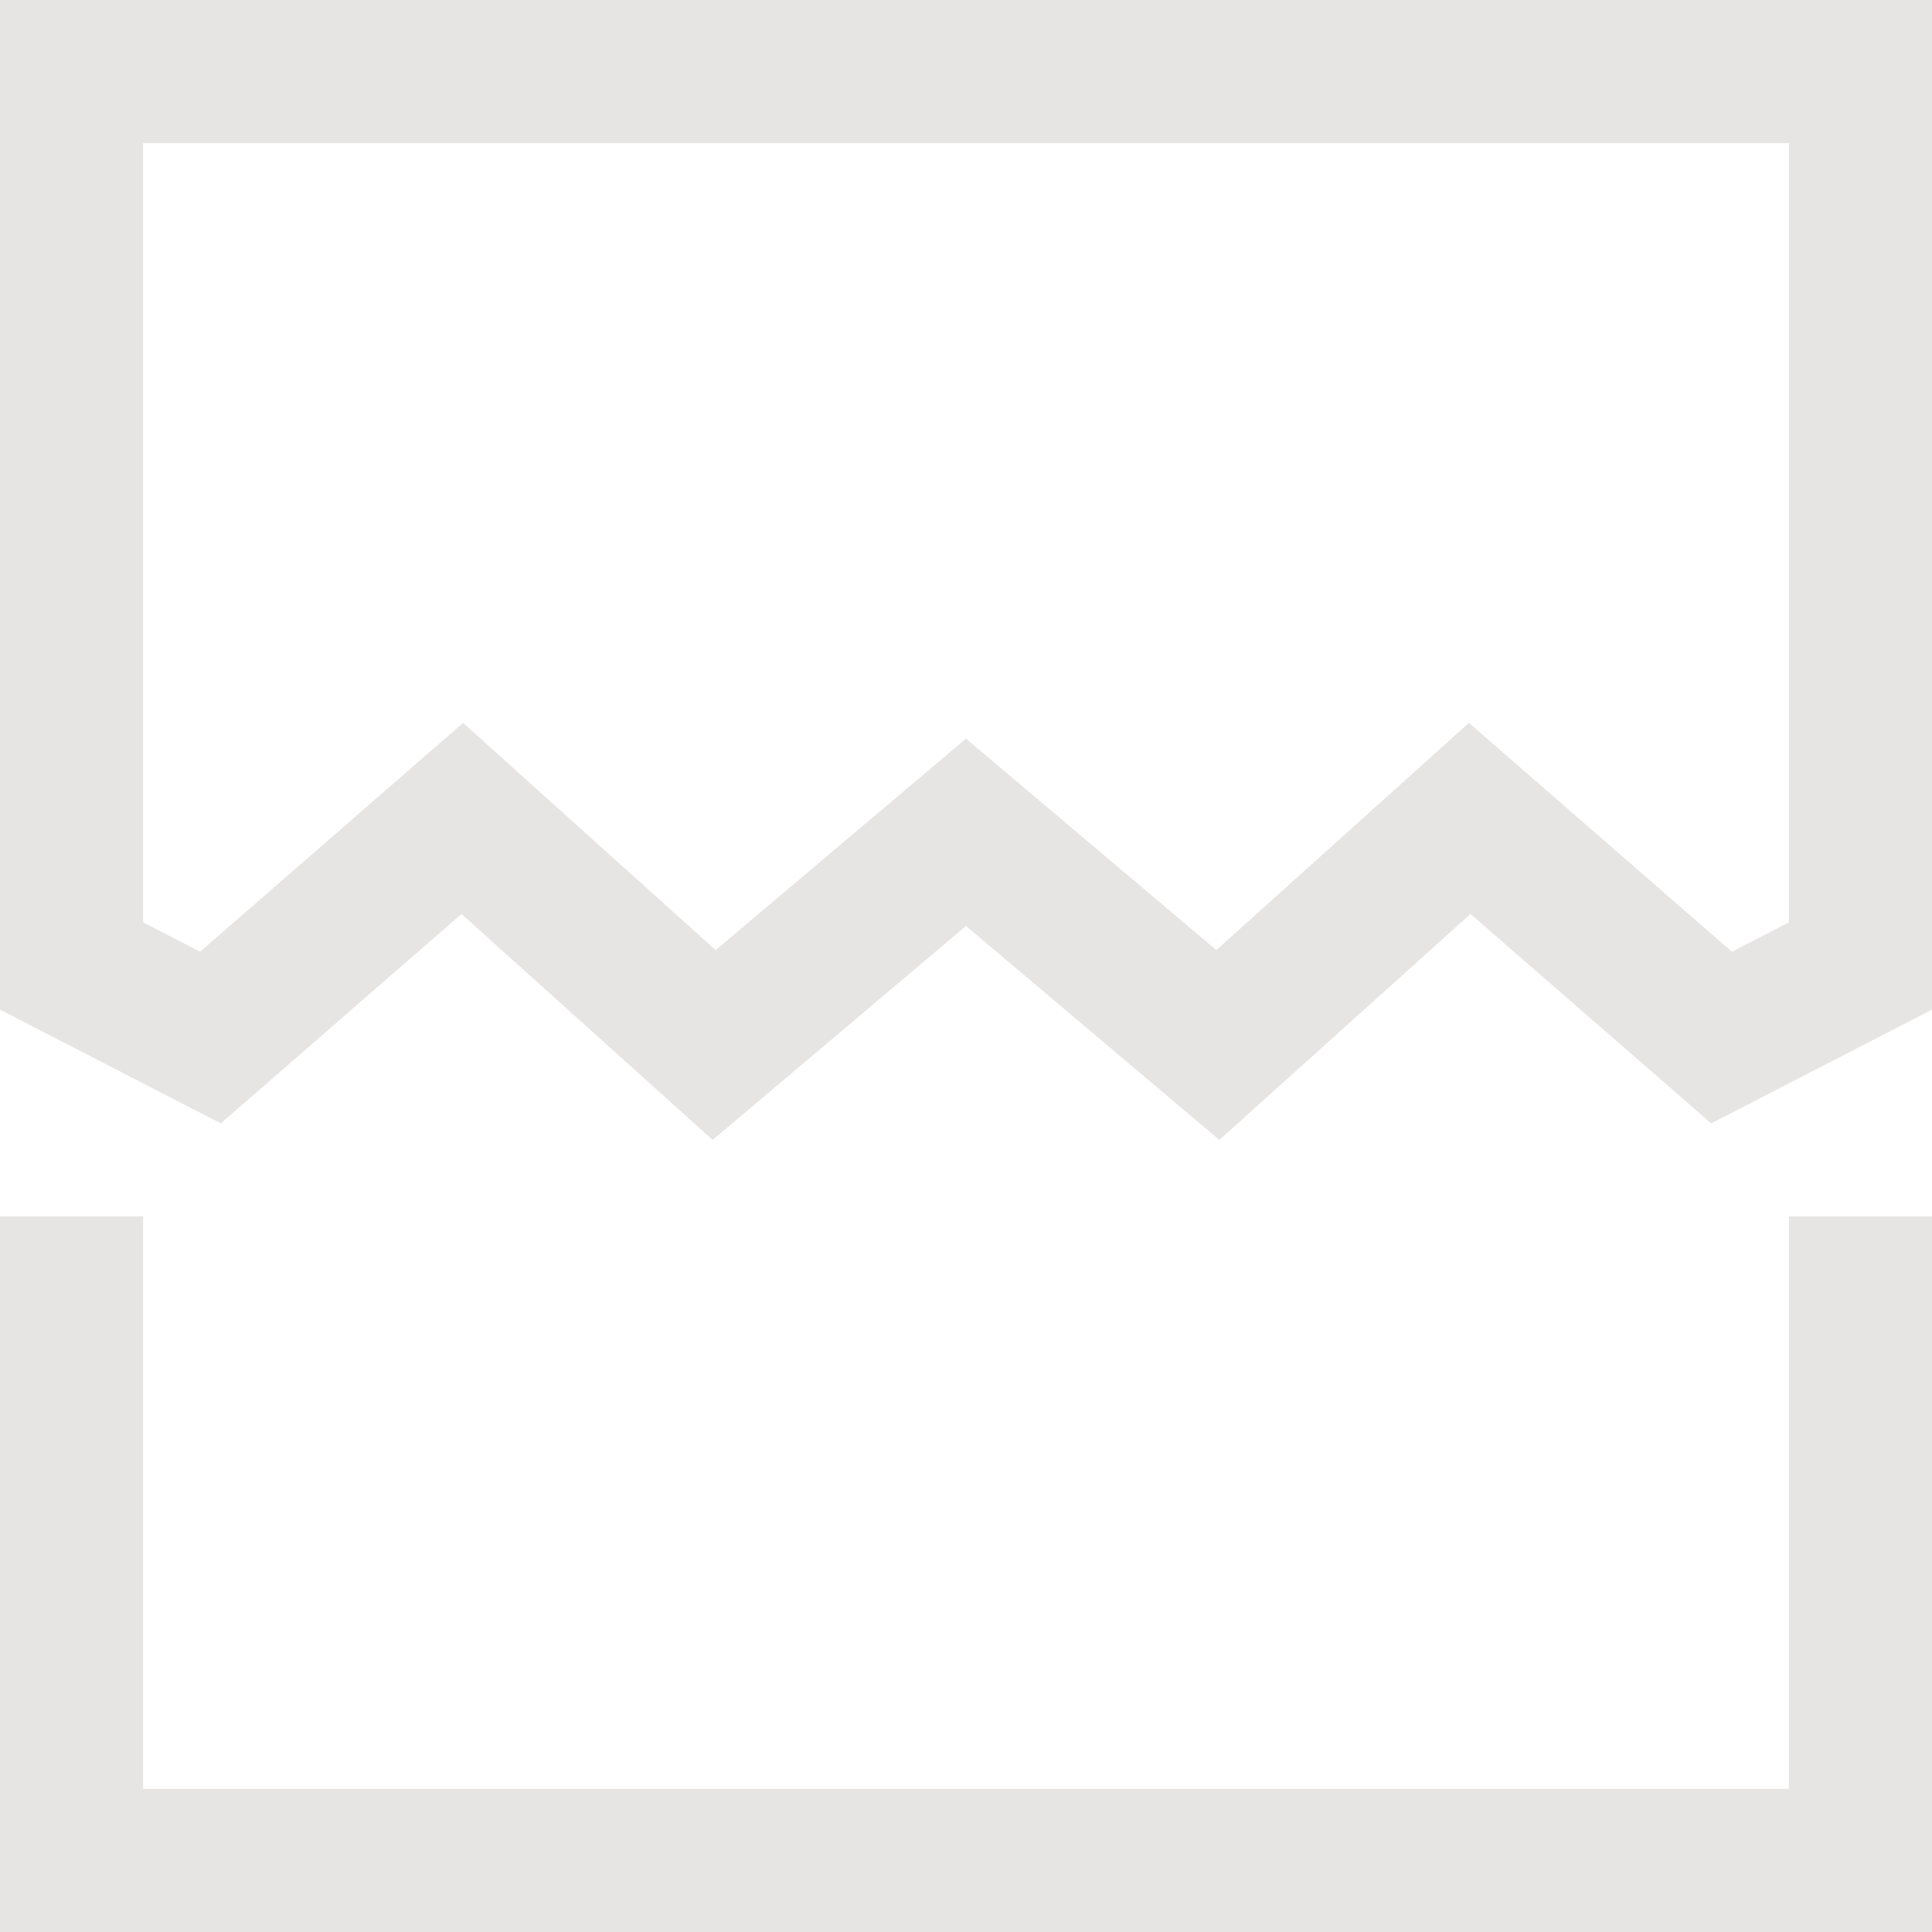 <svg width="432" height="432" viewBox="0 0 432 432" fill="none" xmlns="http://www.w3.org/2000/svg">
<path d="M0 432H432V272H400V400H32V272H0V432ZM0 225.755L49.373 251.192L103.193 204.363L159.352 254.891L216 207.052L272.648 254.891L328.807 204.363L382.627 251.192L432 225.755V0H0V225.755ZM32 32H400V206.244L387.262 212.808L328.453 161.637L271.982 212.443L216 165.167L160.018 212.443L103.547 161.637L44.738 212.808L32 206.244V32Z" fill="#E7E4E4"/>
</svg>
